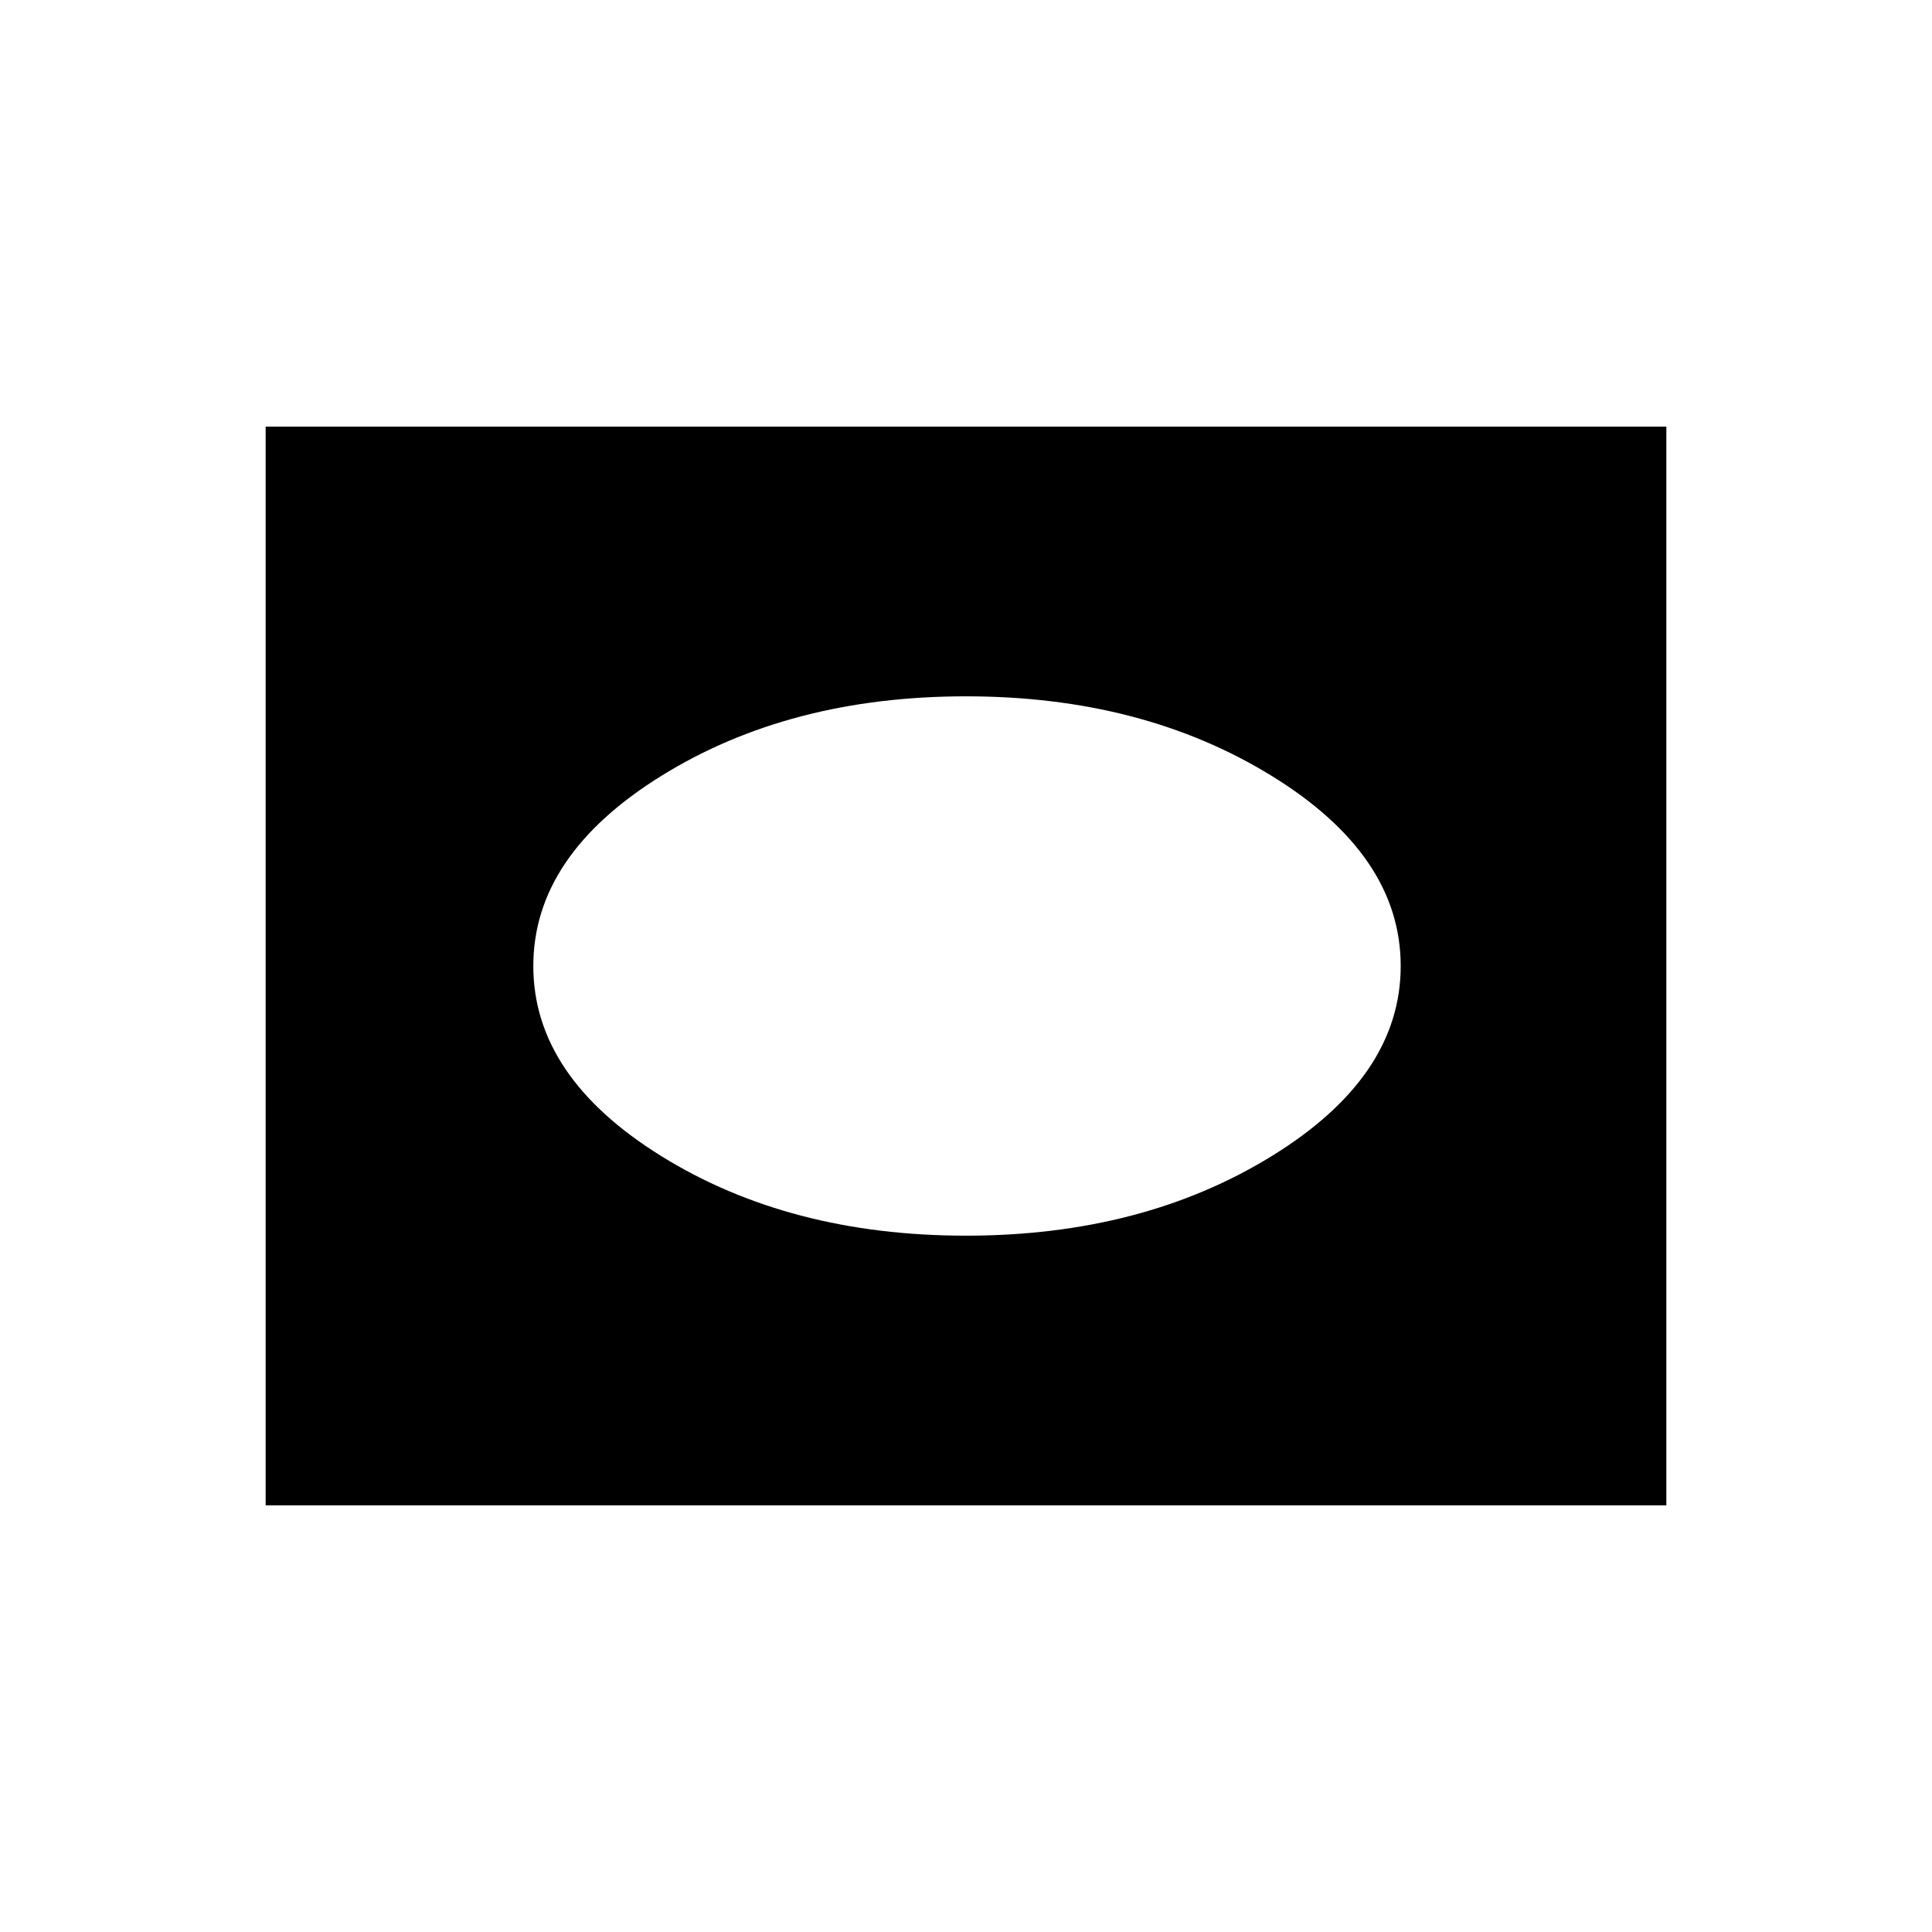 <svg xmlns="http://www.w3.org/2000/svg" width="48" height="48" viewBox="0 -960 960 960"><path d="M132-212v-536h696v536H132Zm348-134q87.633 0 151.817-39.484Q696-424.969 696-480q0-55.031-64.183-94.516Q567.633-614 480-614q-87.633 0-151.317 39.484Q265-535.031 265-480q0 55.031 63.683 94.516Q392.367-346 480-346Z"/></svg>